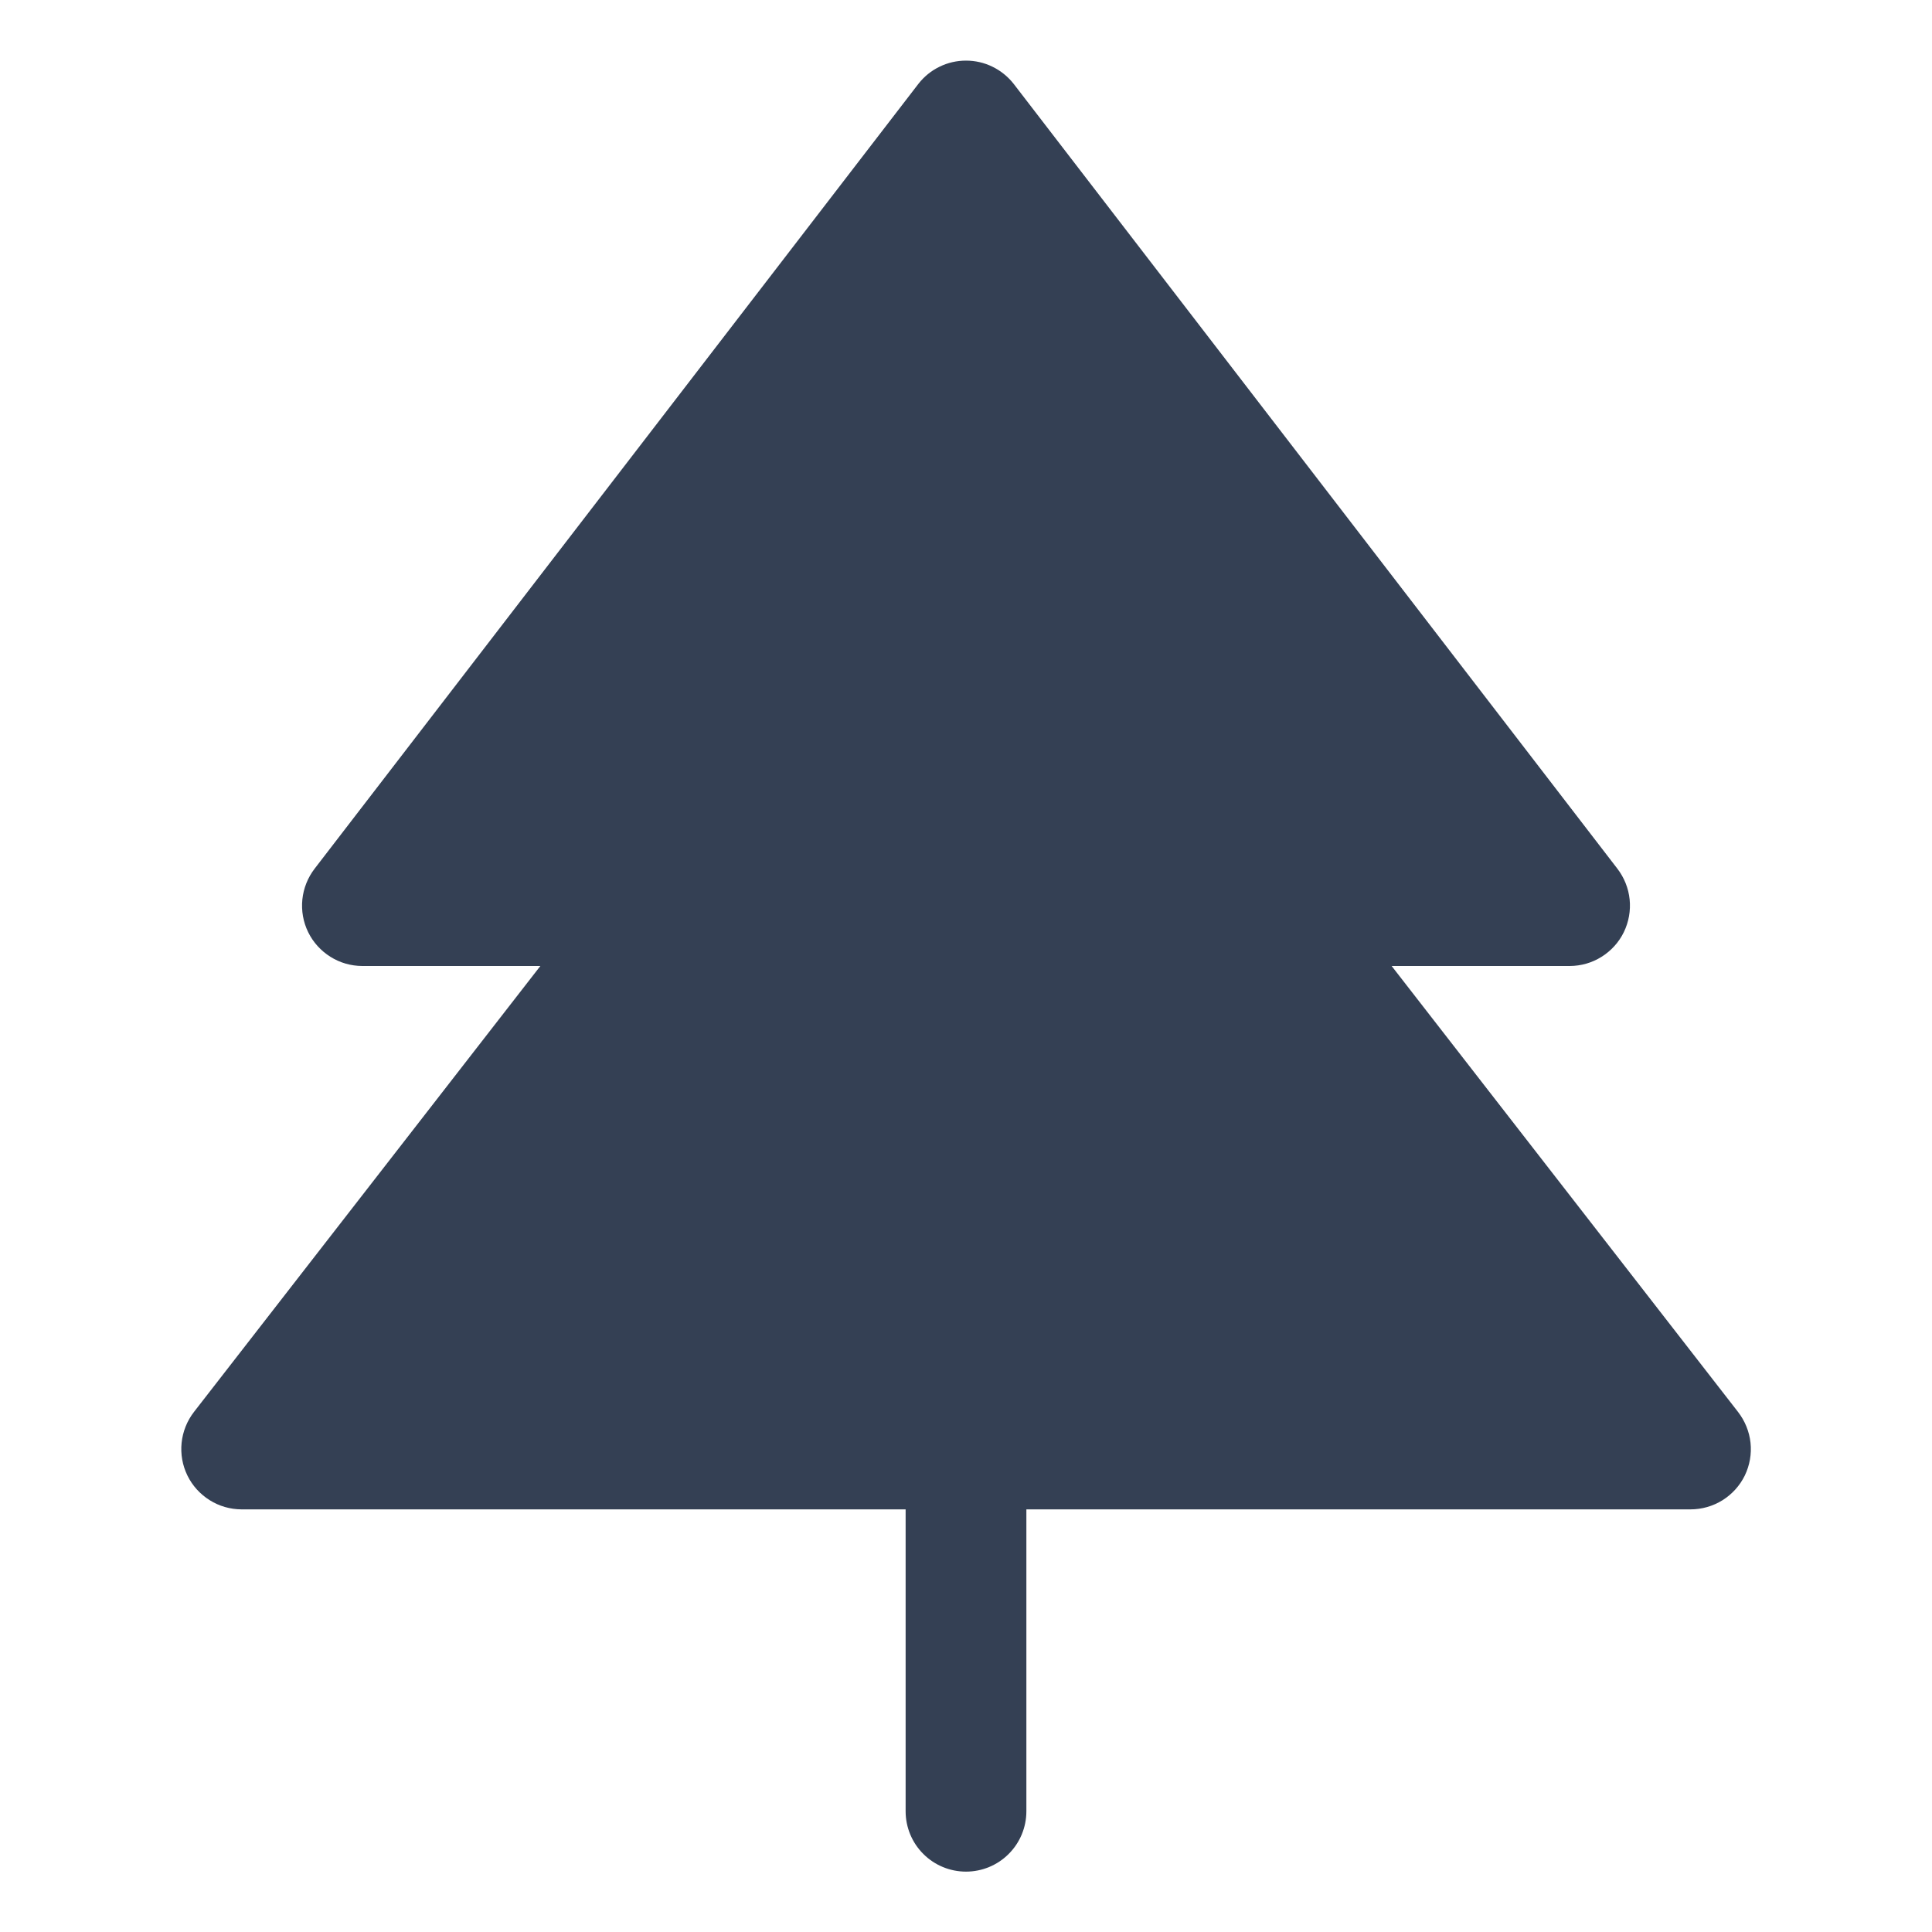 <svg width="32" height="32" viewBox="0 0 32 32" fill="none" xmlns="http://www.w3.org/2000/svg">
<path d="M28.9 24.438C28.818 24.606 28.69 24.748 28.531 24.848C28.372 24.947 28.188 25 28 25H17V30C17 30.265 16.895 30.52 16.707 30.707C16.52 30.895 16.265 31 16 31C15.735 31 15.48 30.895 15.293 30.707C15.105 30.52 15 30.265 15 30V25H4C3.813 24.999 3.63 24.947 3.472 24.847C3.314 24.748 3.186 24.607 3.104 24.439C3.022 24.271 2.989 24.084 3.008 23.898C3.027 23.712 3.098 23.535 3.212 23.387L8.95 16H6C5.813 15.999 5.63 15.947 5.472 15.847C5.314 15.748 5.186 15.607 5.104 15.439C5.022 15.271 4.989 15.084 5.008 14.898C5.027 14.712 5.098 14.535 5.212 14.387L15.213 1.387C15.306 1.268 15.425 1.171 15.562 1.105C15.698 1.038 15.848 1.004 16 1.004C16.152 1.004 16.302 1.038 16.438 1.105C16.574 1.171 16.694 1.268 16.788 1.387L26.788 14.387C26.902 14.535 26.973 14.712 26.992 14.898C27.011 15.084 26.977 15.271 26.896 15.439C26.814 15.607 26.686 15.748 26.528 15.847C26.37 15.947 26.187 15.999 26 16H23.05L28.788 23.387C28.902 23.535 28.974 23.711 28.994 23.896C29.014 24.082 28.981 24.269 28.9 24.438Z" fill="#344054"/>
</svg>
